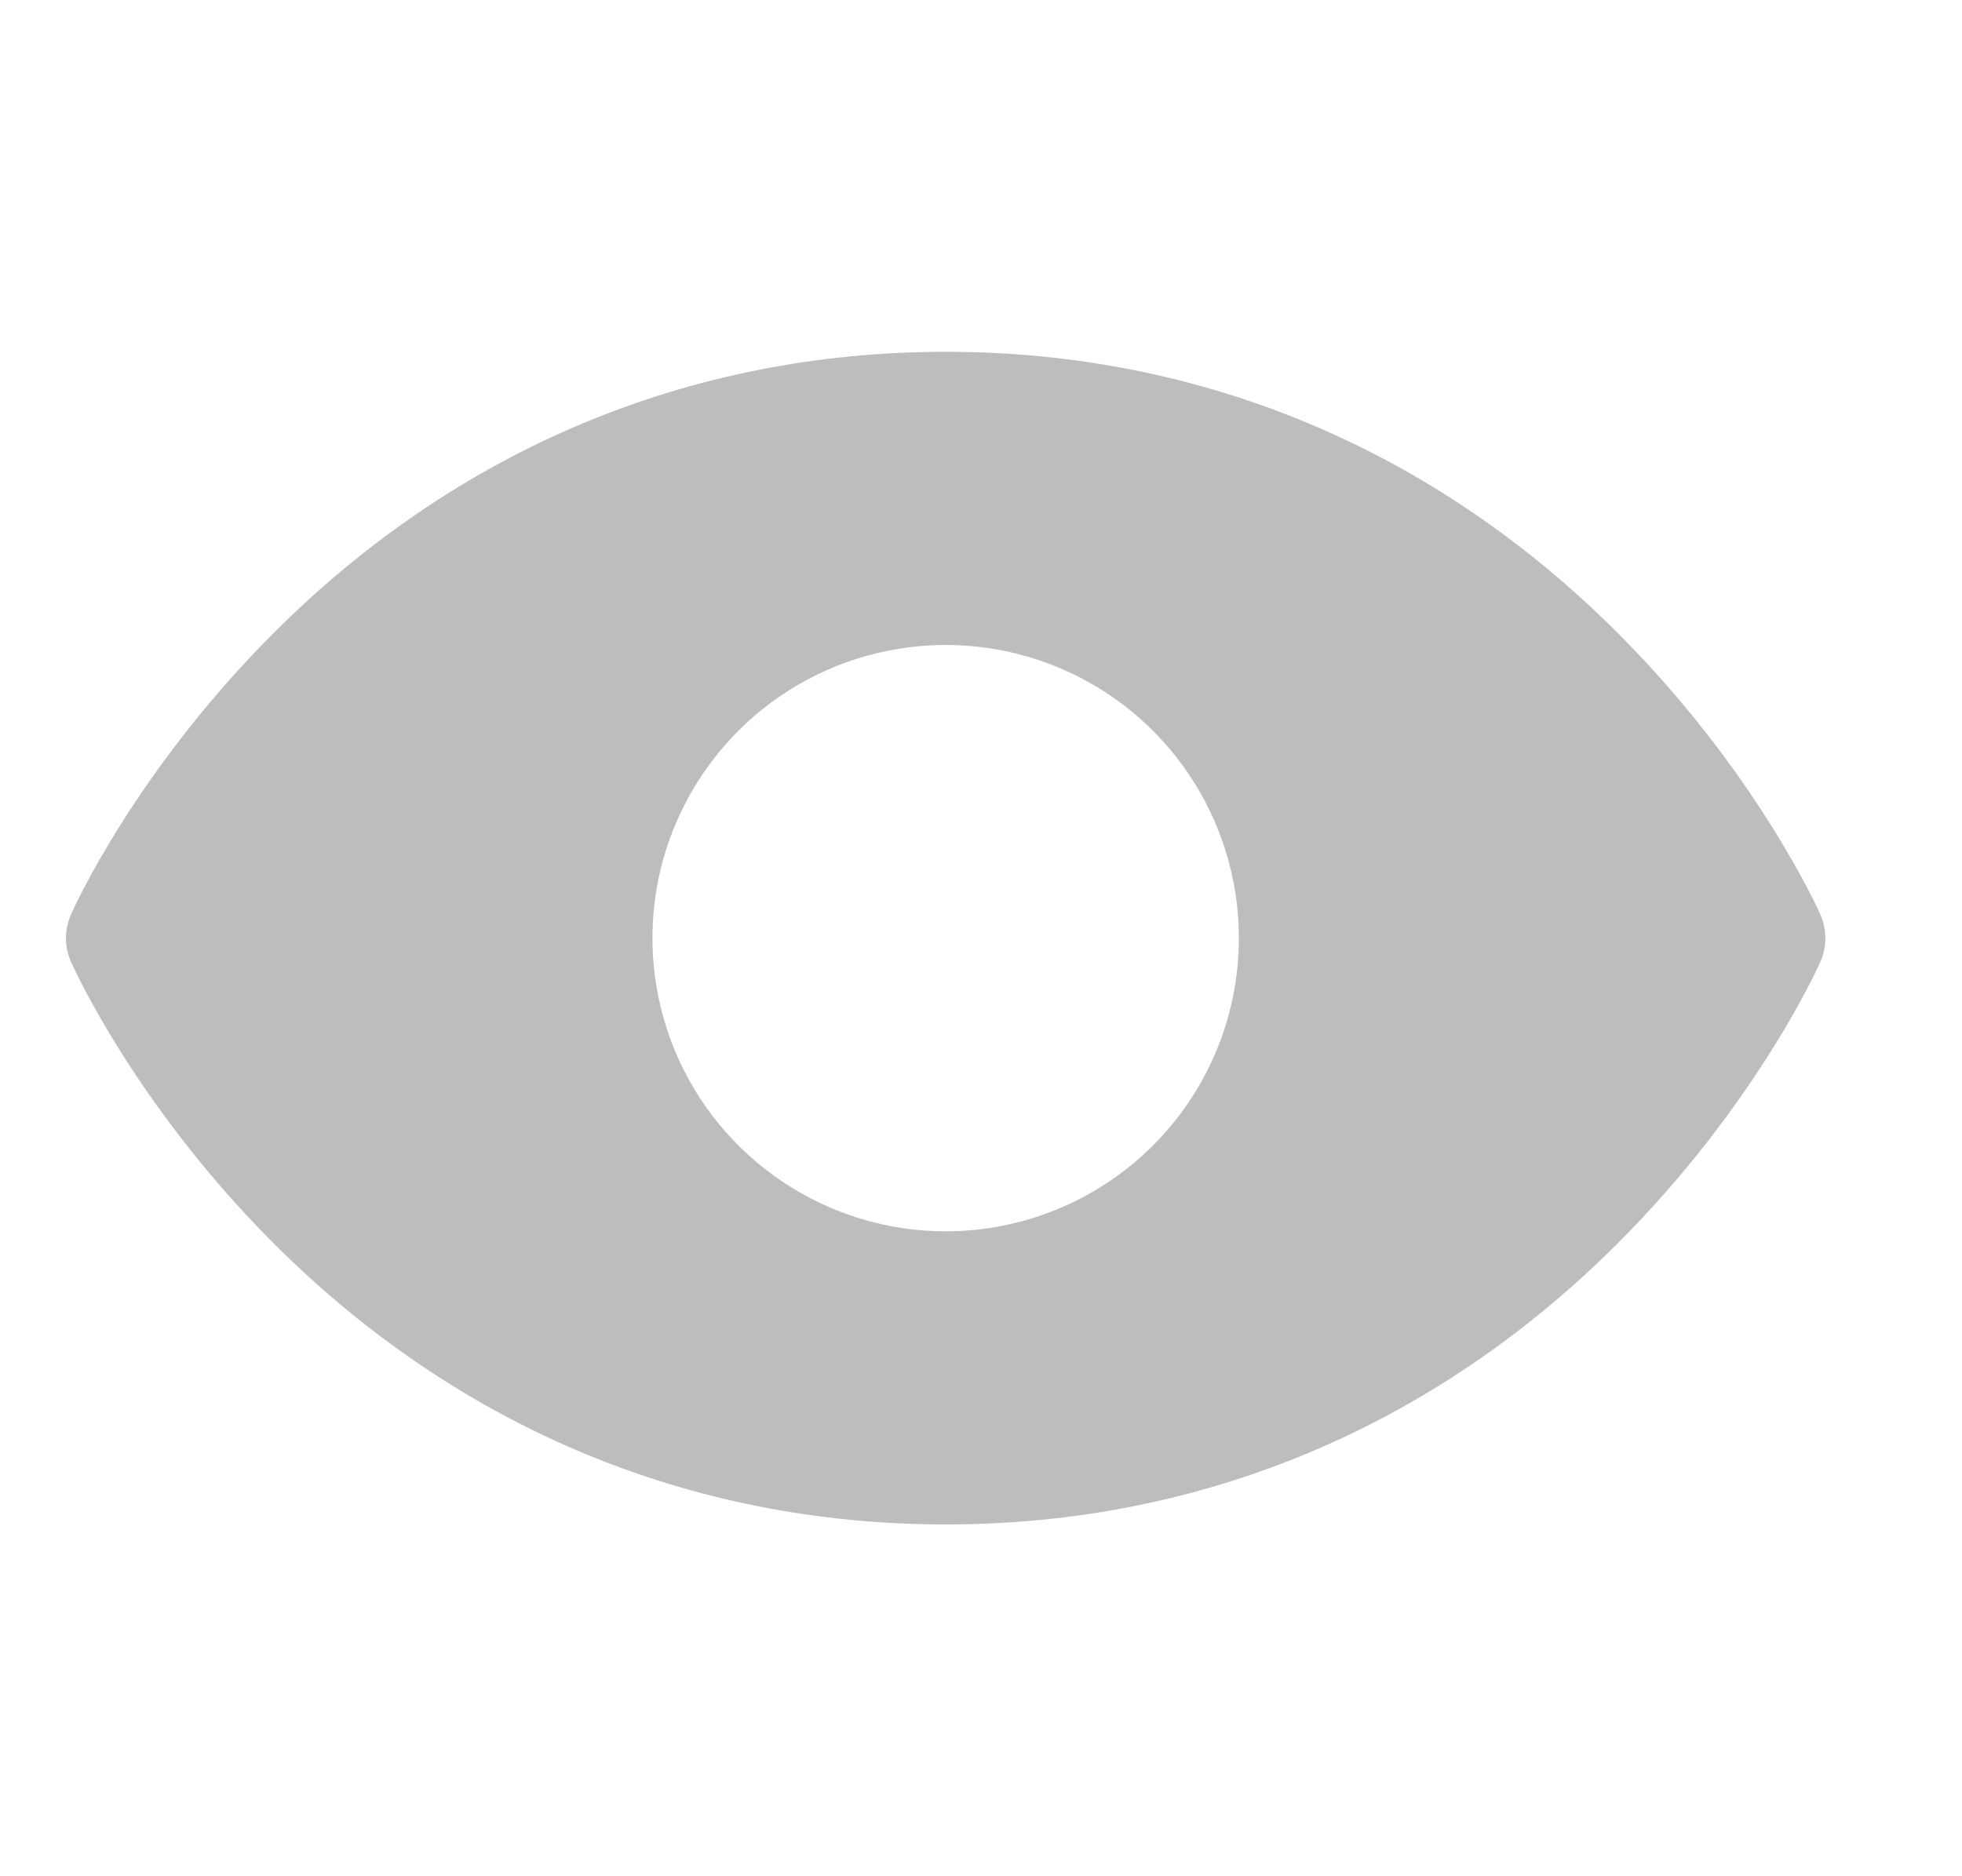<svg width="23" height="22" viewBox="0 0 23 22" fill="none" xmlns="http://www.w3.org/2000/svg">
<path d="M21.339 10.722C21.309 10.654 20.581 9.039 18.963 7.421C16.807 5.265 14.083 4.125 11.086 4.125C8.088 4.125 5.365 5.265 3.209 7.421C1.591 9.039 0.859 10.656 0.833 10.722C0.794 10.809 0.773 10.905 0.773 11.001C0.773 11.097 0.794 11.192 0.833 11.28C0.863 11.348 1.591 12.962 3.209 14.58C5.365 16.735 8.088 17.875 11.086 17.875C14.083 17.875 16.807 16.735 18.963 14.58C20.581 12.962 21.309 11.348 21.339 11.28C21.378 11.192 21.398 11.097 21.398 11.001C21.398 10.905 21.378 10.809 21.339 10.722ZM11.086 14.438C10.406 14.438 9.741 14.236 9.176 13.858C8.611 13.48 8.17 12.944 7.91 12.316C7.65 11.687 7.582 10.996 7.714 10.329C7.847 9.663 8.175 9.05 8.655 8.569C9.136 8.089 9.748 7.761 10.415 7.629C11.082 7.496 11.773 7.564 12.401 7.824C13.03 8.084 13.566 8.525 13.944 9.09C14.322 9.656 14.523 10.32 14.523 11C14.523 11.912 14.161 12.786 13.517 13.431C12.872 14.075 11.998 14.438 11.086 14.438Z" fill="#BDBDBD"/>
</svg>
